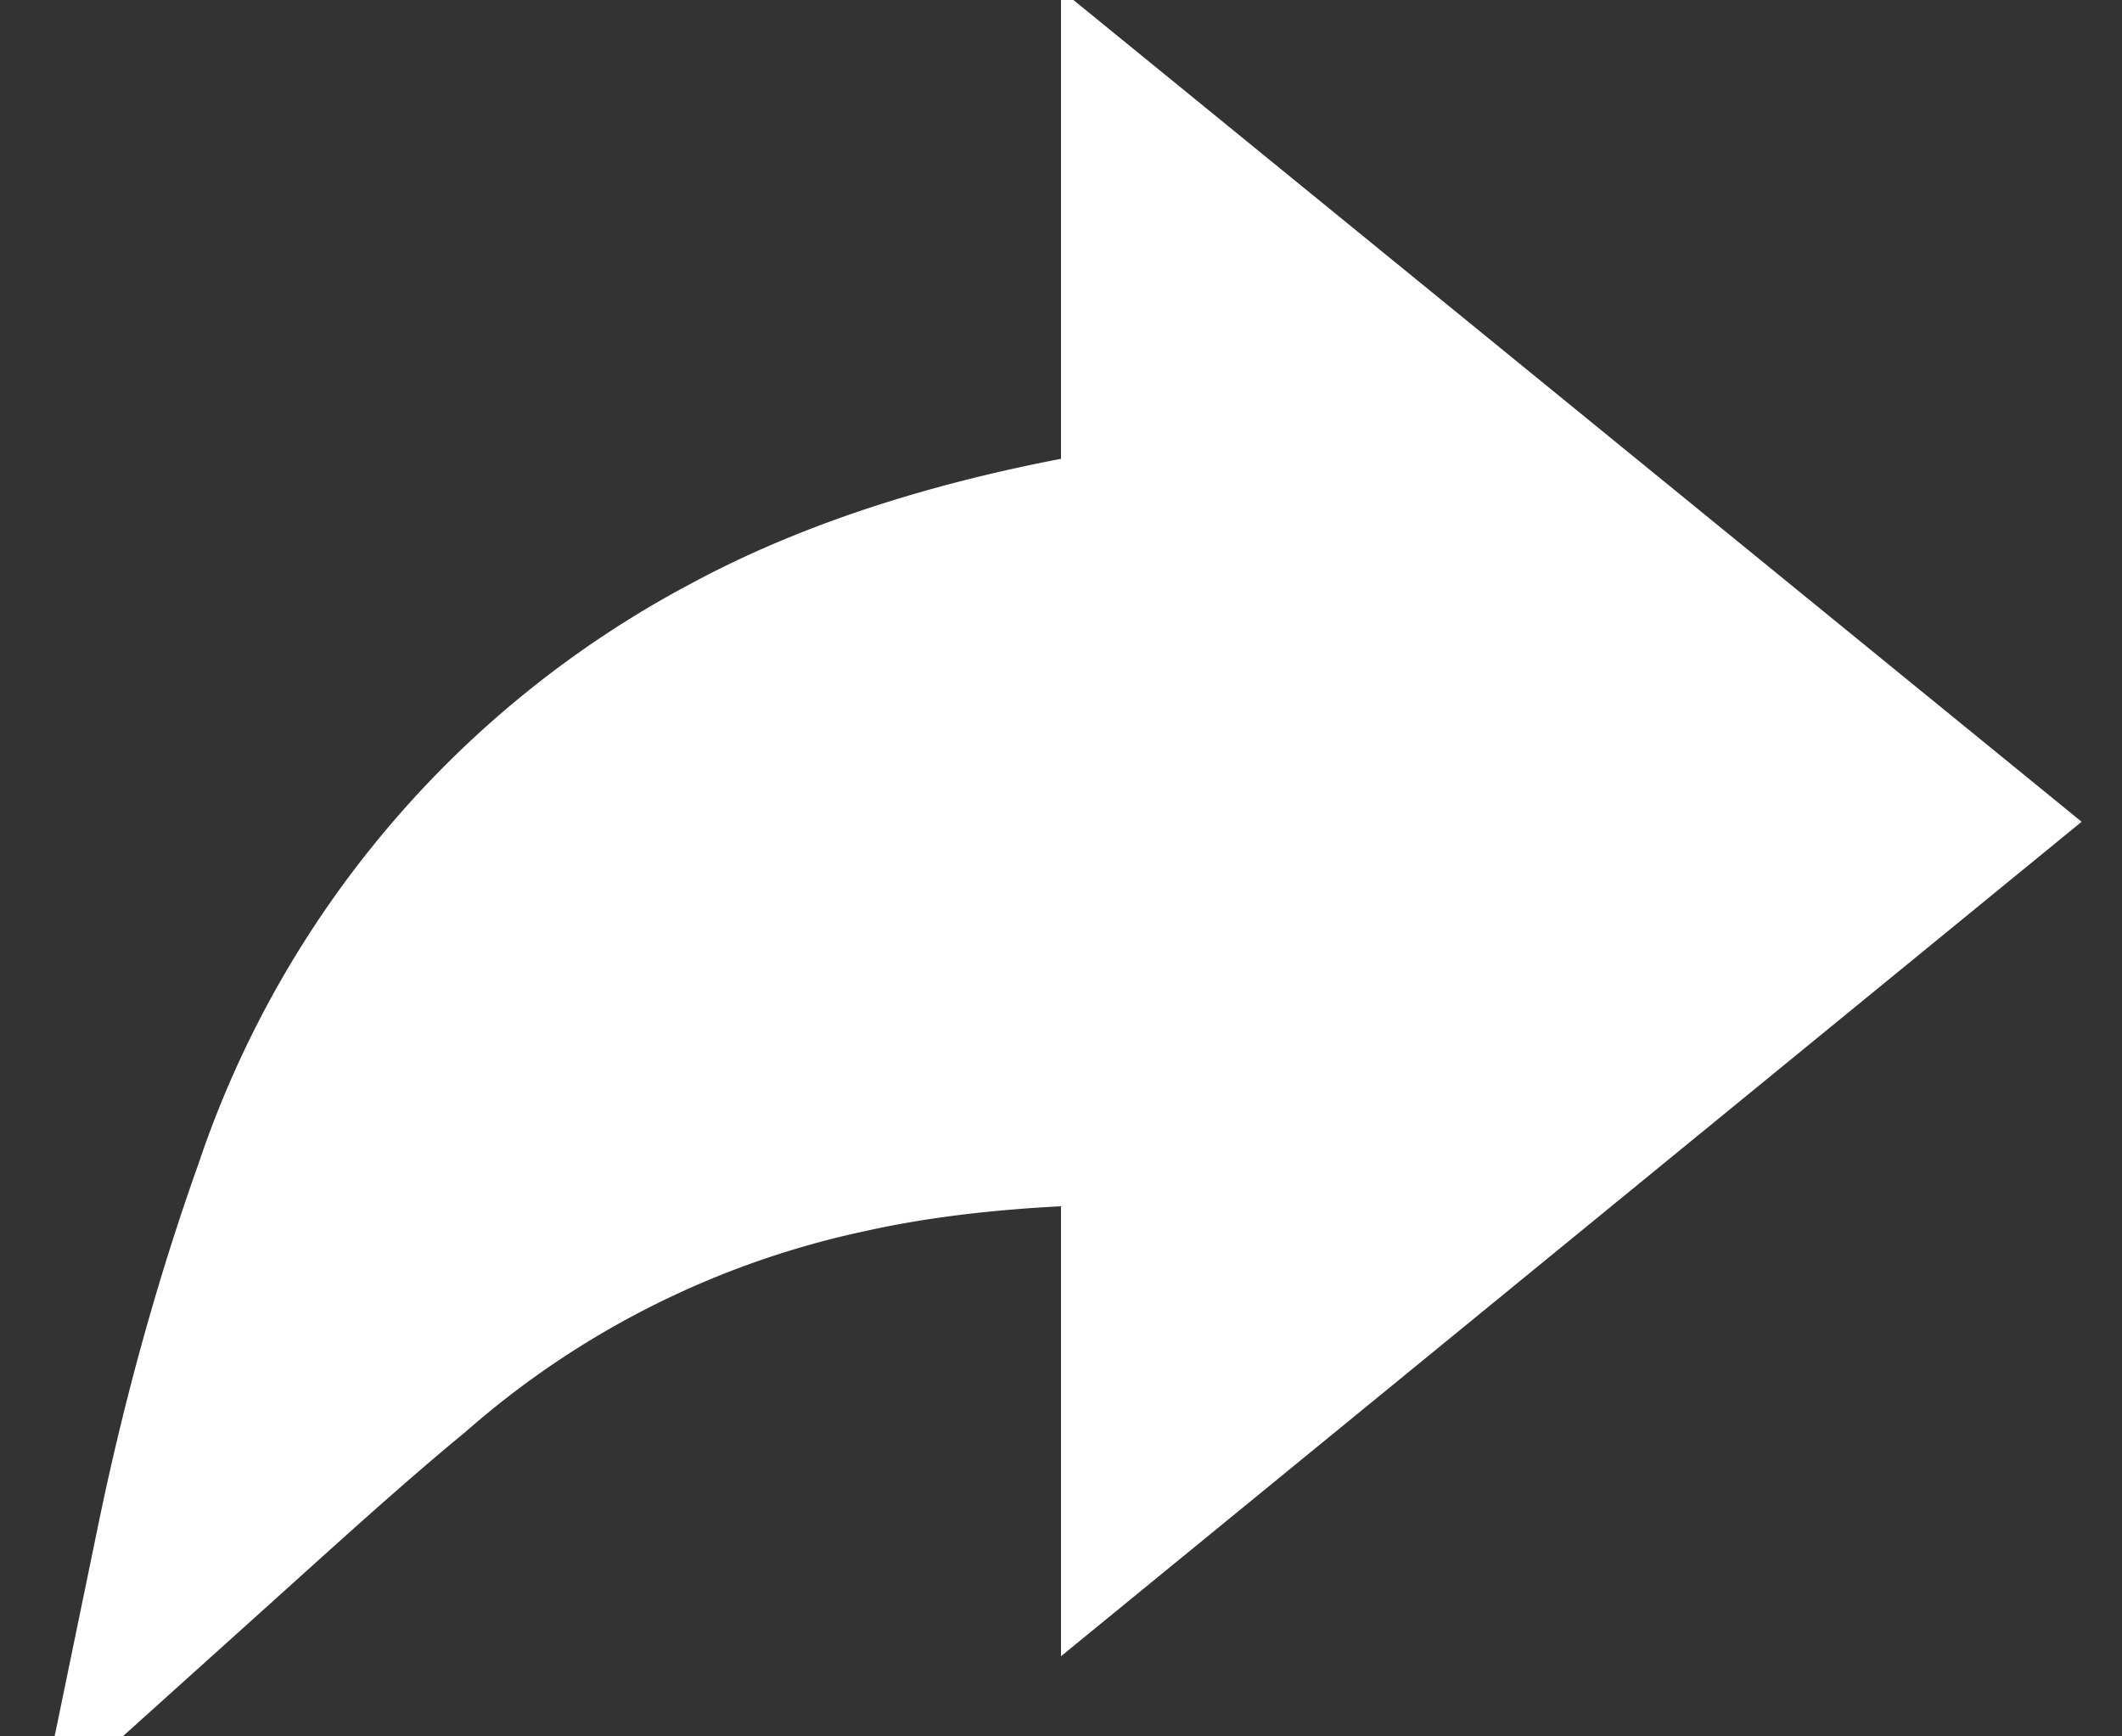 <svg width="11" height="9" xmlns="http://www.w3.org/2000/svg">
    <rect width="100%" height="100%" fill="#333333" stroke="none"/>
    <path d="M1 8c.4-.36.75-.68 1.09-.96a5.08 5.08 0 012.3-1.15c.45-.1.99-.15 1.61-.15v1.79l4-3.27L6 1v1.8c-.87.13-1.6.35-2.19.67A4.82 4.82 0 001.5 6.2C1.3 6.76 1.13 7.37 1 8z" stroke="#FFF" fill="#FFF" fillRule="evenodd" strokeLinecap="round" strokeLinejoin="round" />
</svg>